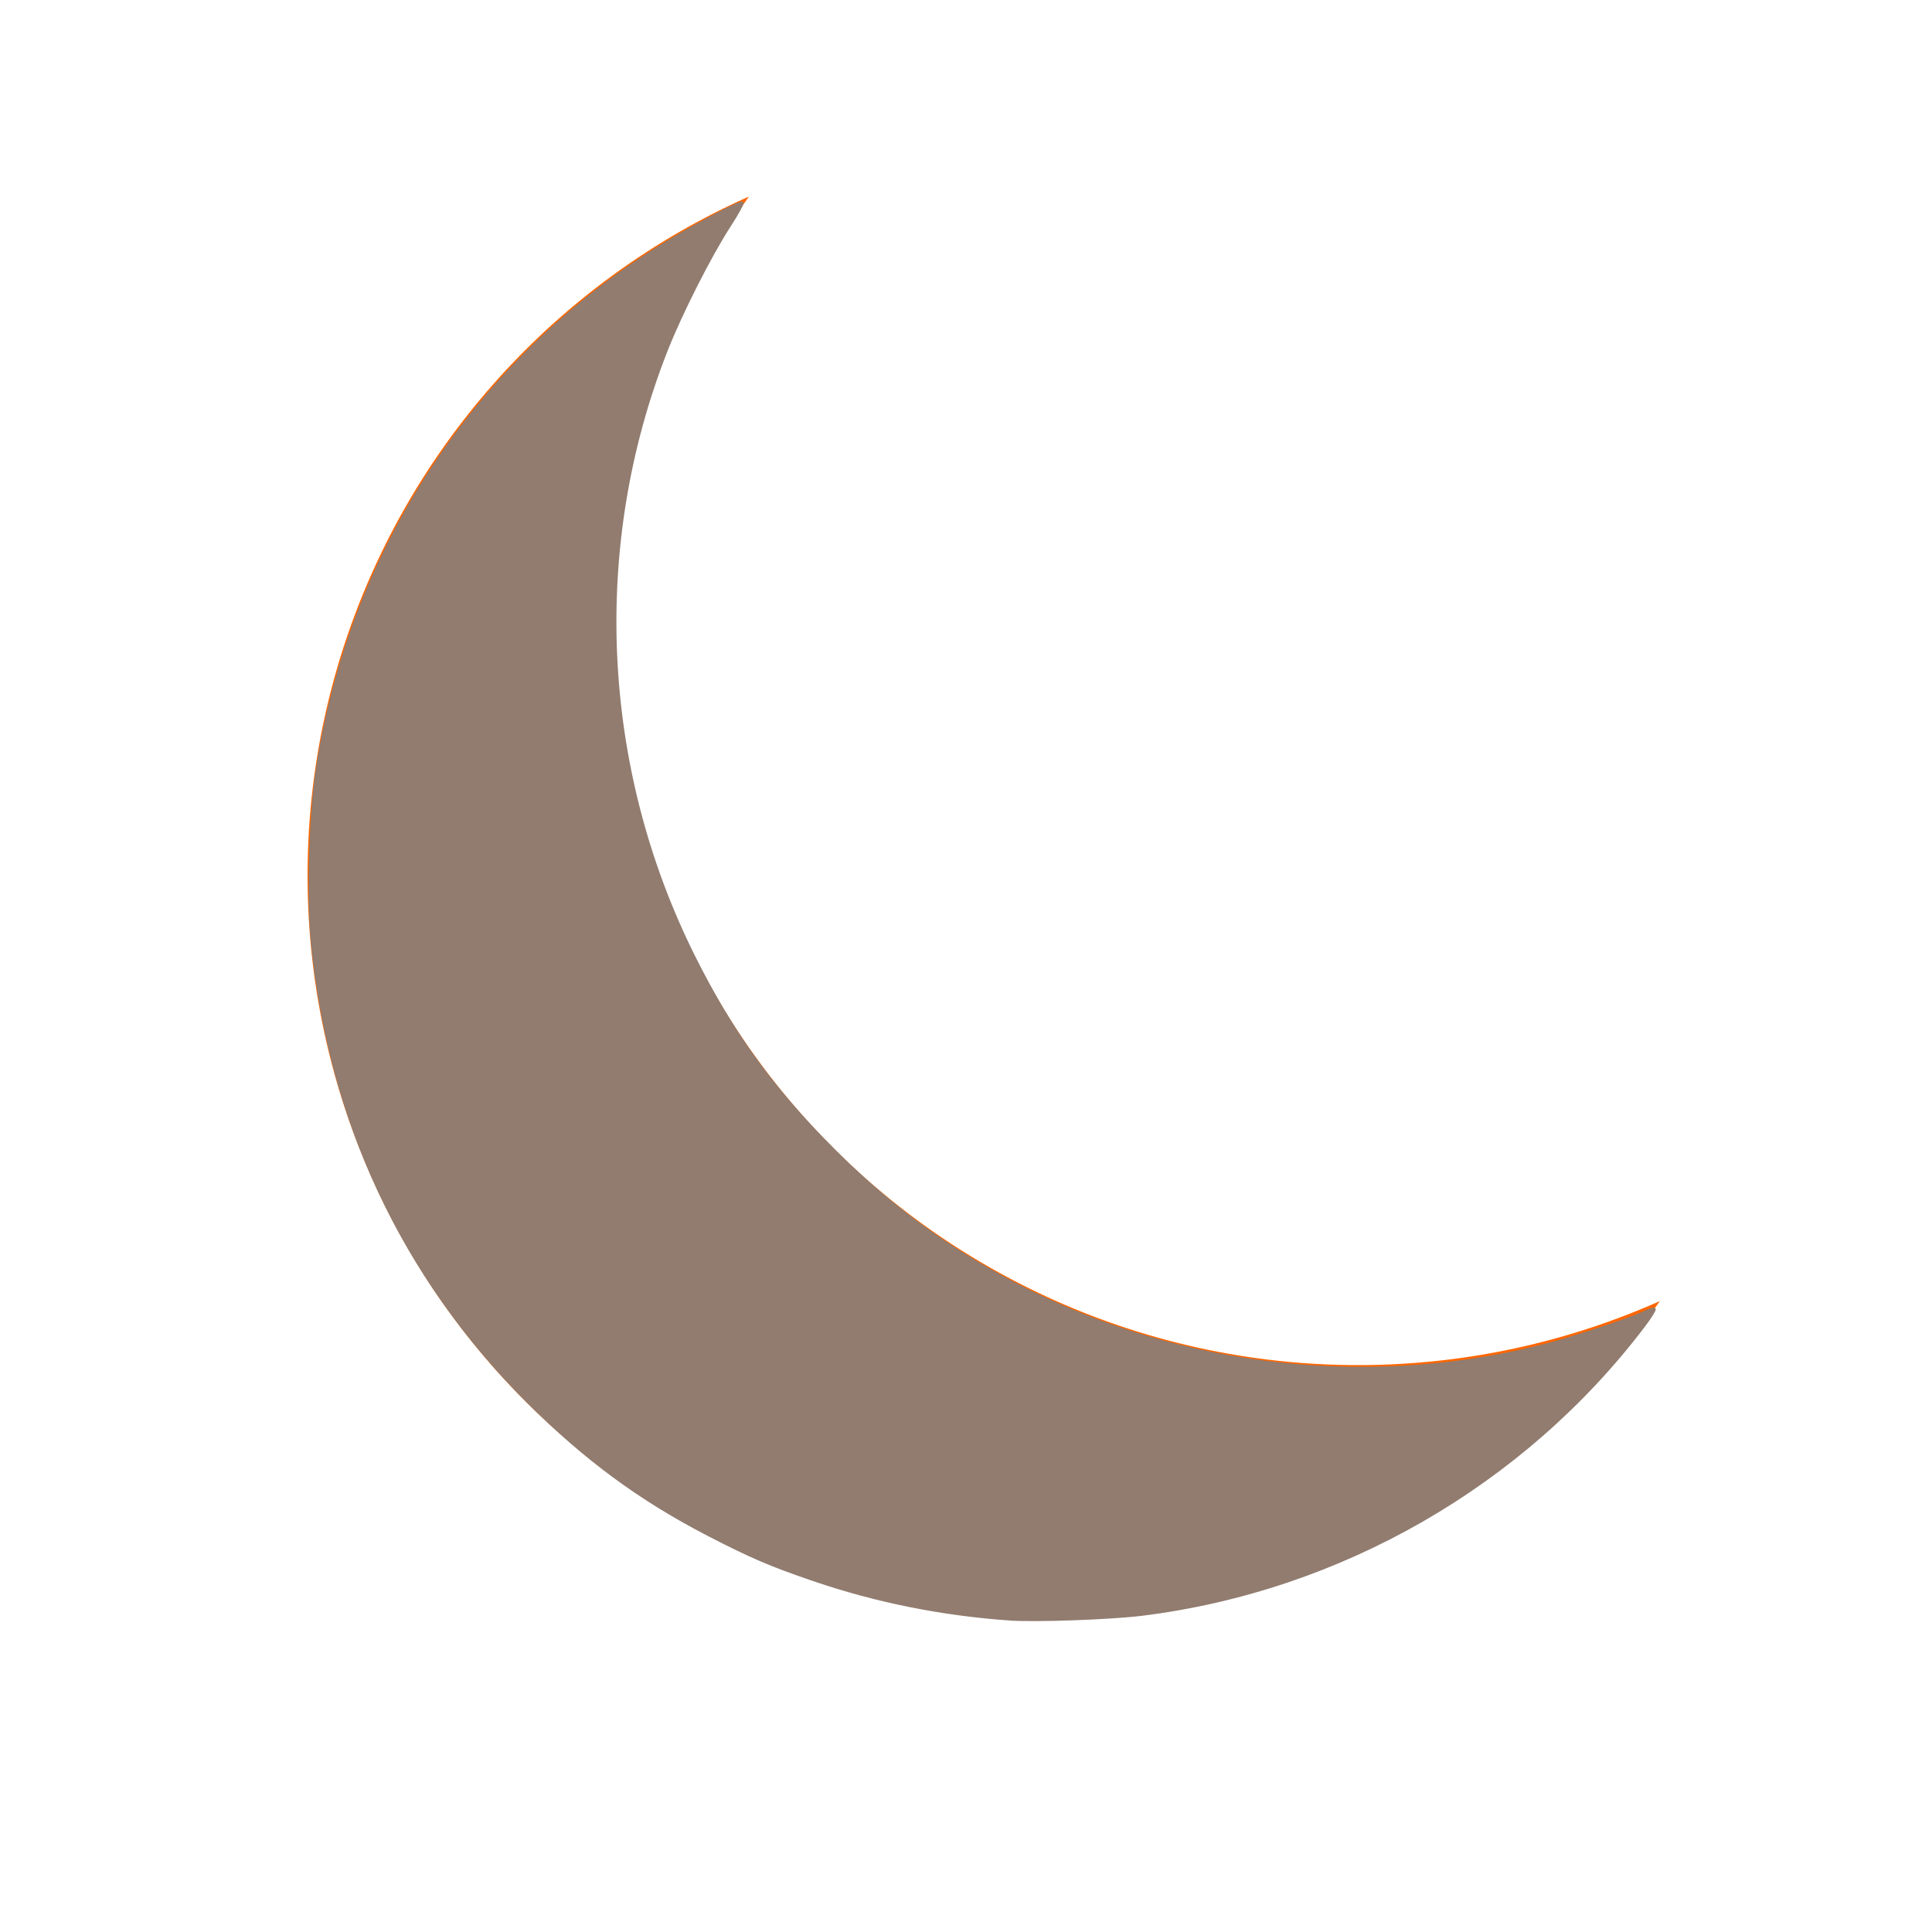 <?xml version="1.0" encoding="UTF-8" standalone="no"?>
<svg
   xmlns:dc="http://purl.org/dc/elements/1.1/"
   xmlns:cc="http://creativecommons.org/ns#"
   xmlns:rdf="http://www.w3.org/1999/02/22-rdf-syntax-ns#"
   xmlns:svg="http://www.w3.org/2000/svg"
   xmlns="http://www.w3.org/2000/svg"
   xmlns:sodipodi="http://sodipodi.sourceforge.net/DTD/sodipodi-0.dtd"
   xmlns:inkscape="http://www.inkscape.org/namespaces/inkscape"
   width="130mm"
   height="130mm"
   viewBox="0 0 130 130"
   version="1.1"
   id="svg1645"
   inkscape:version="1.0.2-2 (e86c870879, 2021-01-15)"
   sodipodi:docname="21.svg">
  <defs
     id="defs1639" />
  <sodipodi:namedview
     id="base"
     pagecolor="#ffffff"
     bordercolor="#666666"
     borderopacity="1.0"
     inkscape:pageopacity="0.0"
     inkscape:pageshadow="2"
     inkscape:zoom="1.5746204"
     inkscape:cx="199.90722"
     inkscape:cy="240.71683"
     inkscape:document-units="mm"
     inkscape:current-layer="layer1"
     inkscape:document-rotation="0"
     showgrid="false"
     inkscape:pagecheckerboard="true"
     inkscape:window-width="1920"
     inkscape:window-height="1001"
     inkscape:window-x="-9"
     inkscape:window-y="-9"
     inkscape:window-maximized="1" />
  <g
     inkscape:label="Calque 1"
     inkscape:groupmode="layer"
     id="layer1">
    <path
       id="path2208"
       style="fill:#ff6600;fill-rule:evenodd;stroke-width:0.265"
       d="M 26.987,83.201 A 50,50 0 0 0 94.977,102.627 50,50 0 0 0 111.688,87.547 50,50 0 0 1 47.677,66.137 50,50 0 0 1 50.392,13.227 50,50 0 0 0 46.413,15.211 50,50 0 0 0 26.987,83.201 Z" />
    <path
       style="fill:#917c6f;stroke:#917c6f;stroke-width:0.635;stroke-opacity:1;stroke-miterlimit:4;stroke-dasharray:none"
       d="m 256.429,411.165 c -17.272,-1.219 -33.907,-4.555 -49.856,-9.998 -10.932,-3.731 -15.906,-5.863 -26.691,-11.439 -17.352,-8.972 -31.241,-19.195 -45.777,-33.695 C 102.124,324.133 83.466,284.209 79.194,238.539 78.162,227.505 78.777,206.842 80.472,195.624 89.048,138.874 121.977,89.677 170.826,60.63 c 7.249,-4.311 16.578,-9.165 17.612,-9.165 0.344,0 -1.09,2.643 -3.188,5.874 -4.863,7.492 -12.314,22.191 -16.029,31.623 -19.516,49.55 -16.991,105.83 6.9,153.751 9.679,19.415 19.899,33.58 35.487,49.183 13.279,13.292 26.529,23.331 42.28,32.033 41.514,22.936 91.66,29.423 137.635,17.807 7.848,-1.983 23.125,-7.019 26.349,-8.686 1.039,-0.537 2.035,-0.83 2.214,-0.651 0.179,0.179 -1.044,2.129 -2.717,4.334 -30.552,40.247 -77.03,66.965 -127.371,73.22 -7.884,0.98 -27.051,1.671 -33.569,1.211 z"
       id="path2060"
       transform="scale(0.265)" />
  </g>
</svg>
